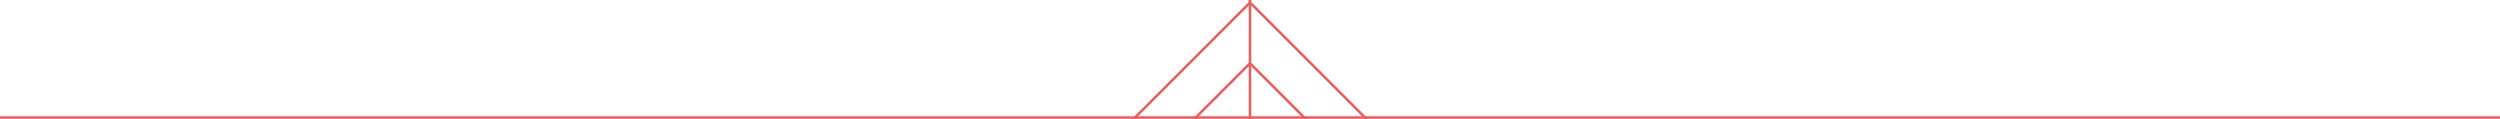 <?xml version="1.0" encoding="utf-8"?>
<!-- Generator: Adobe Illustrator 16.0.4, SVG Export Plug-In . SVG Version: 6.00 Build 0)  -->
<!DOCTYPE svg PUBLIC "-//W3C//DTD SVG 1.1//EN" "http://www.w3.org/Graphics/SVG/1.1/DTD/svg11.dtd">
<svg version="1.1" id="Layer_1" xmlns="http://www.w3.org/2000/svg" xmlns:xlink="http://www.w3.org/1999/xlink" x="0px" y="0px"
	 width="989px" height="47px" viewBox="0 0 989 47" enable-background="new 0 0 989 47" xml:space="preserve">
<line fill="none" stroke="#EE5B5B" stroke-miterlimit="10" x1="-0.999" y1="46.5" x2="989.999" y2="46.5"/>
<polyline fill="none" stroke="#EE5B5B" stroke-miterlimit="10" points="446.999,48.492 494.5,0.991 542.002,48.493 "/>
<polyline fill="none" stroke="#EE5B5B" stroke-miterlimit="10" points="471.541,48 494.5,25.041 517.46,48 "/>
<line fill="none" stroke="#EE5B5B" stroke-miterlimit="10" x1="494.5" y1="53" x2="494.5" y2="-22.998"/>
</svg>
